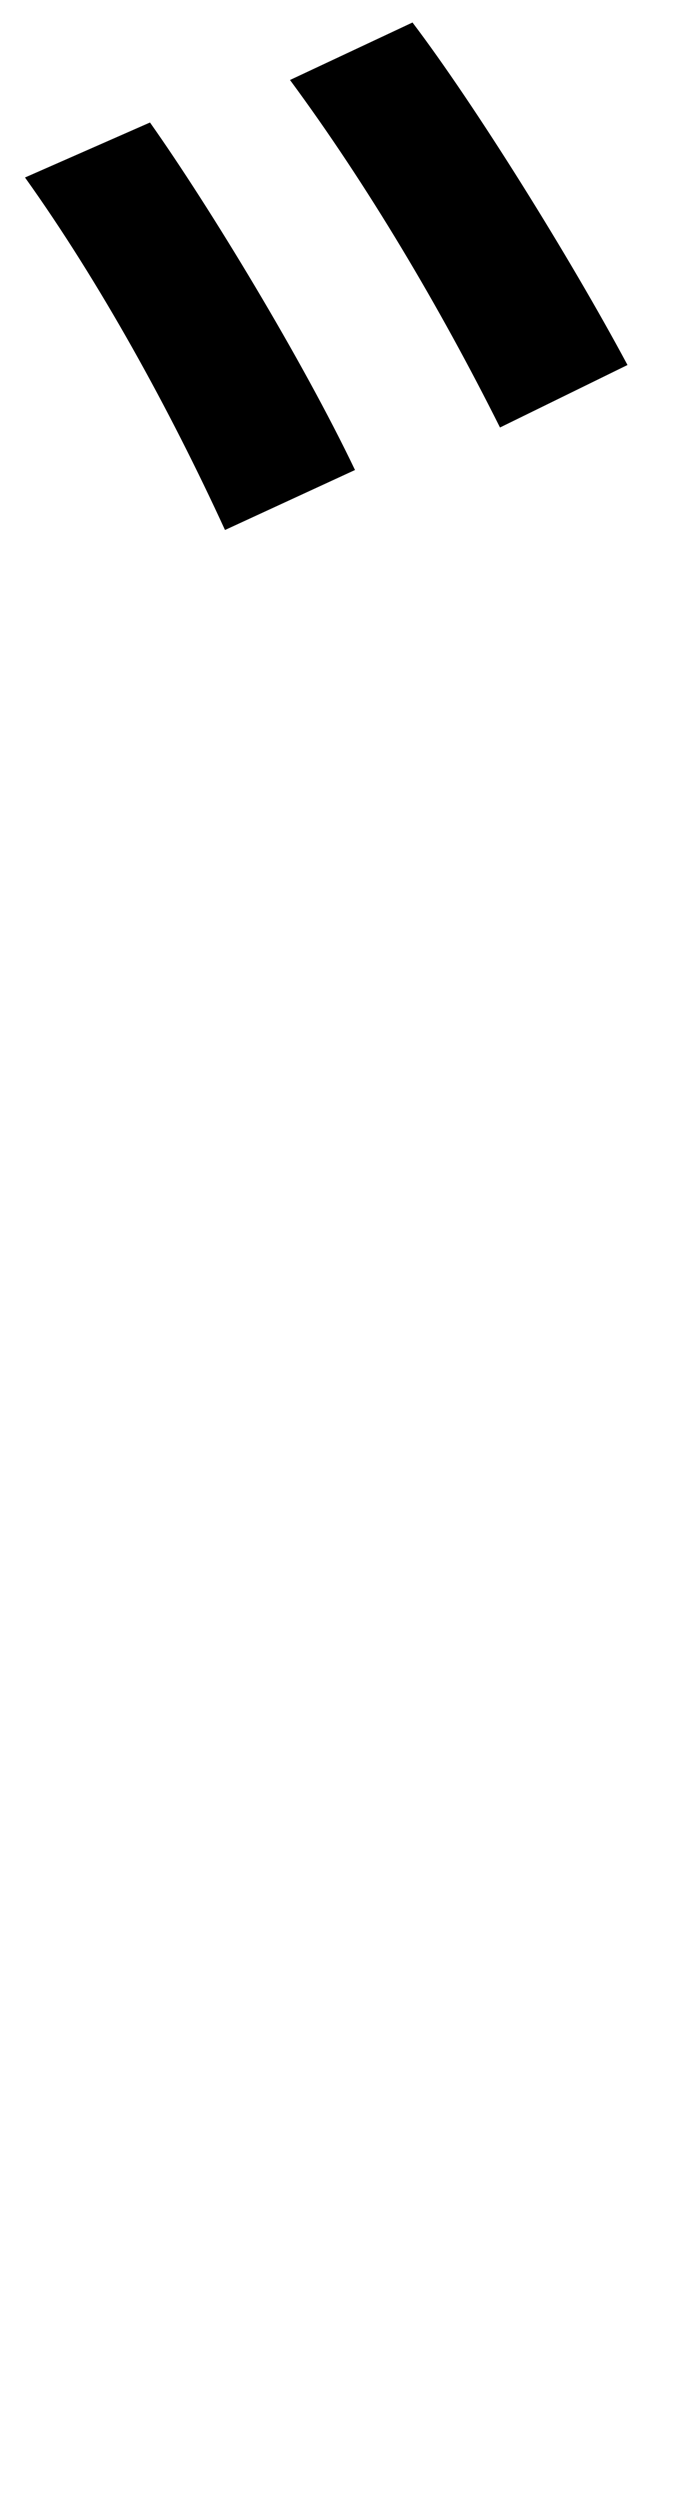 <?xml version="1.0" standalone="no"?>
<!DOCTYPE svg PUBLIC "-//W3C//DTD SVG 1.1//EN" "http://www.w3.org/Graphics/SVG/1.1/DTD/svg11.dtd" >
<svg xmlns="http://www.w3.org/2000/svg" xmlns:xlink="http://www.w3.org/1999/xlink" version="1.1" viewBox="-274 0 274 1000">
   <path fill="currentColor"
d="M-109 9c25 33 63 94 86 137l-51 25c-24 -48 -53 -97 -84 -139zM-214 49c24 34 61 95 82 139l-52 24c-22 -48 -50 -99 -80 -141z" />
</svg>
